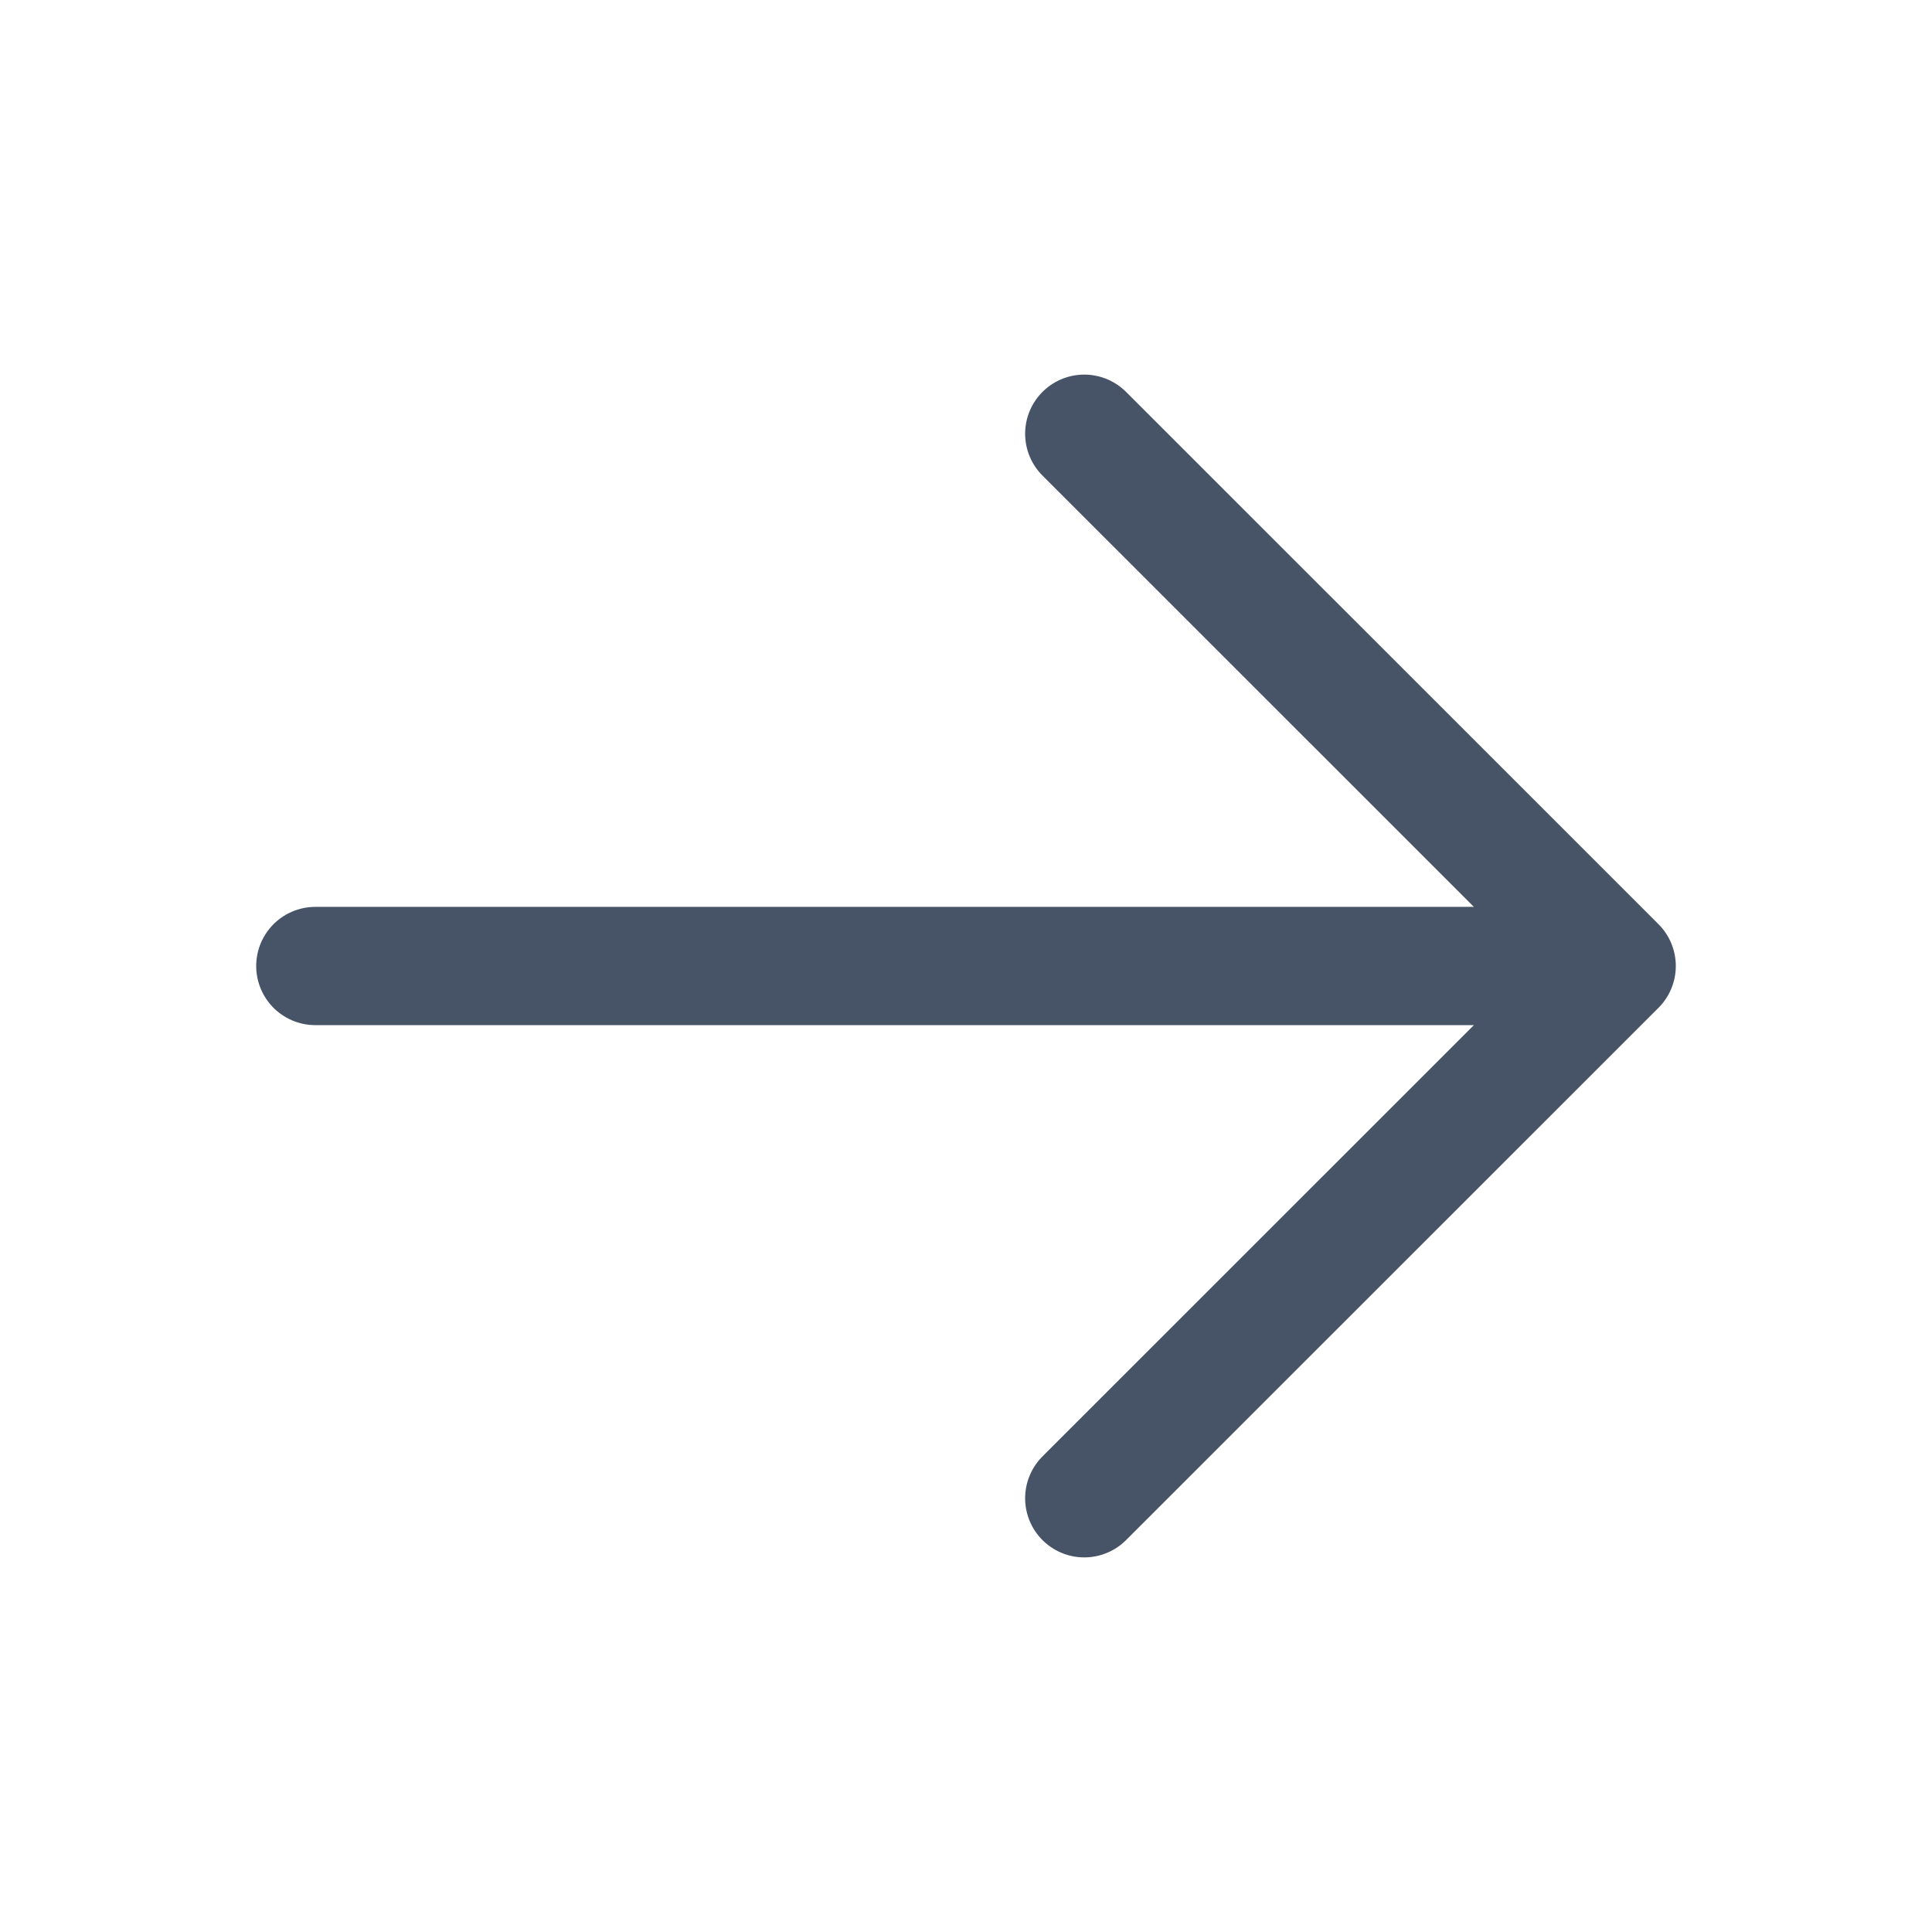 <svg width="14" height="14" fill="none" xmlns="http://www.w3.org/2000/svg"><path d="M2.285 7h9.429M7.857 3.143L11.715 7l-3.858 3.857" stroke="#475467" stroke-width=".857" stroke-linecap="round" stroke-linejoin="round"/></svg>